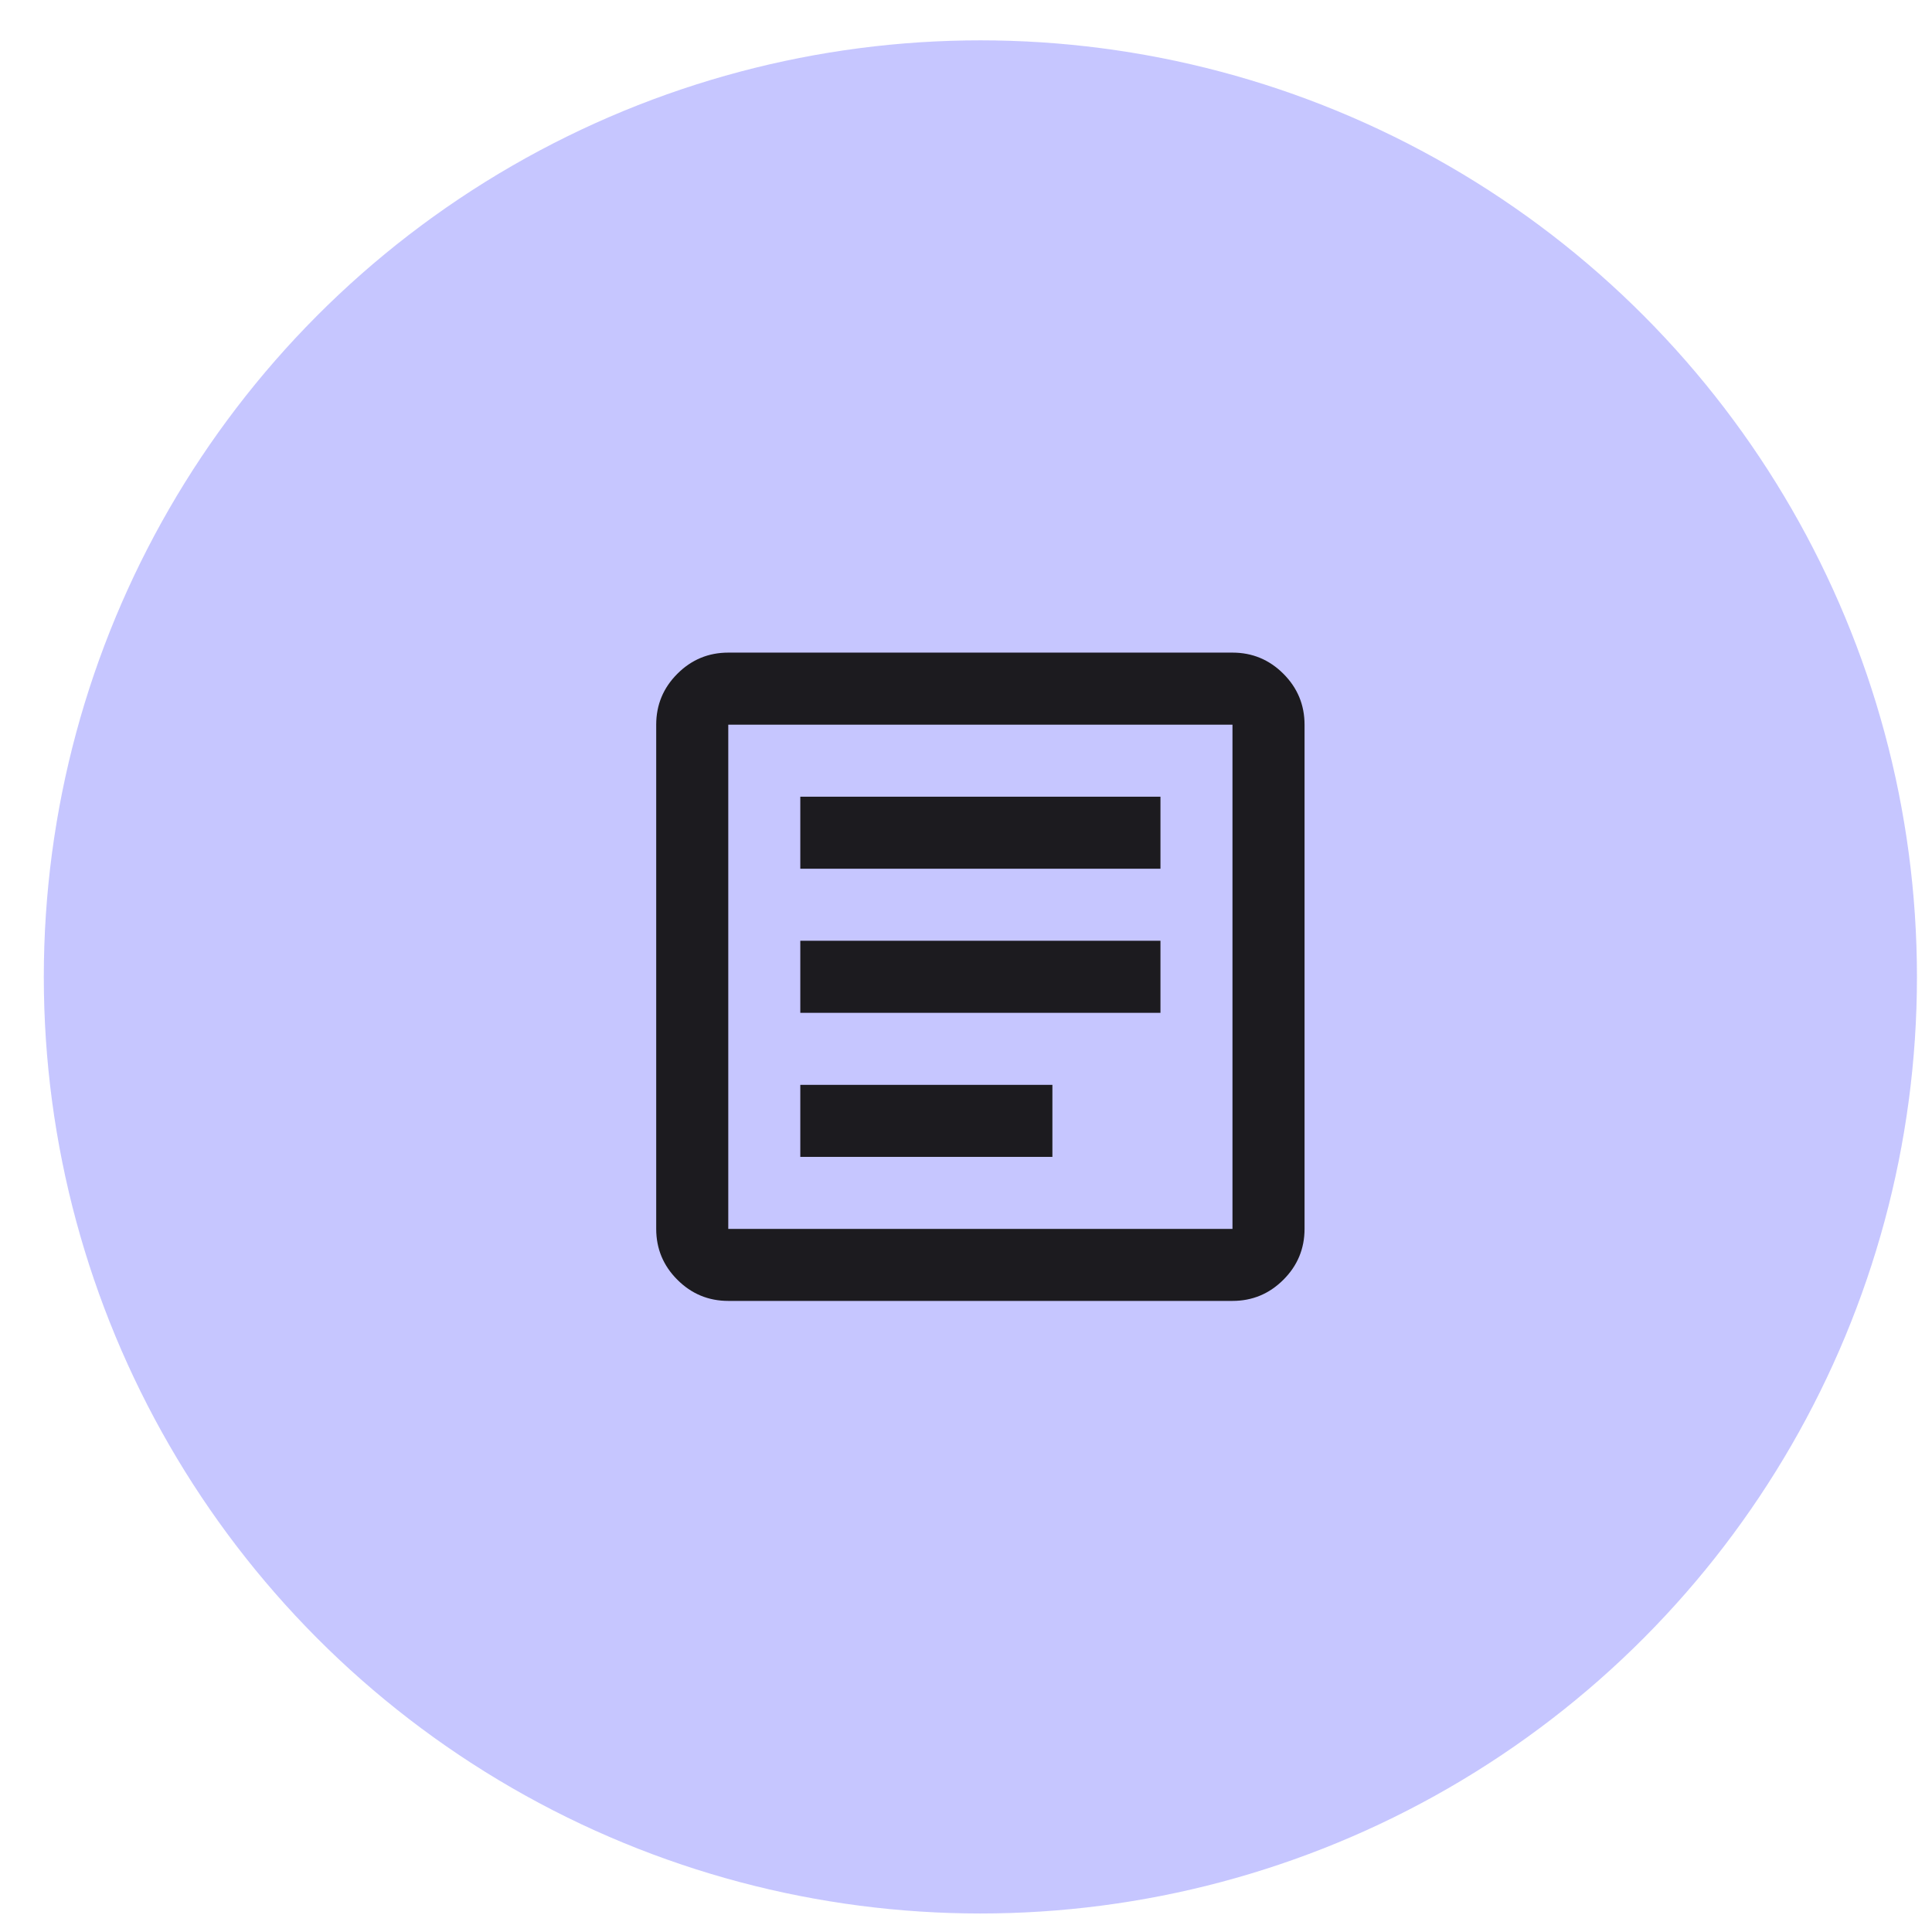 <svg width="43" height="43" viewBox="0 0 43 43" fill="none" xmlns="http://www.w3.org/2000/svg">
<circle cx="21.82" cy="21.743" r="20.845" fill="#C6C6FF"/>
<mask id="mask0_619_140" style="mask-type:alpha" maskUnits="userSpaceOnUse" x="12" y="12" width="20" height="20">
<rect x="12.2" y="12.121" width="19.239" height="19.239" fill="#D9D9D9"/>
</mask>
<g mask="url(#mask0_619_140)">
<path d="M17.812 25.748H23.423V24.145H17.812V25.748ZM17.812 22.542H25.828V20.938H17.812V22.542ZM17.812 19.335H25.828V17.732H17.812V19.335ZM16.209 28.954C15.768 28.954 15.39 28.797 15.076 28.483C14.762 28.17 14.605 27.792 14.605 27.351V16.129C14.605 15.688 14.762 15.31 15.076 14.996C15.39 14.682 15.768 14.525 16.209 14.525H27.431C27.872 14.525 28.25 14.682 28.564 14.996C28.878 15.31 29.035 15.688 29.035 16.129V27.351C29.035 27.792 28.878 28.17 28.564 28.483C28.25 28.797 27.872 28.954 27.431 28.954H16.209ZM16.209 27.351H27.431V16.129H16.209V27.351Z" fill="#1C1B1F"/>
</g>
</svg>
